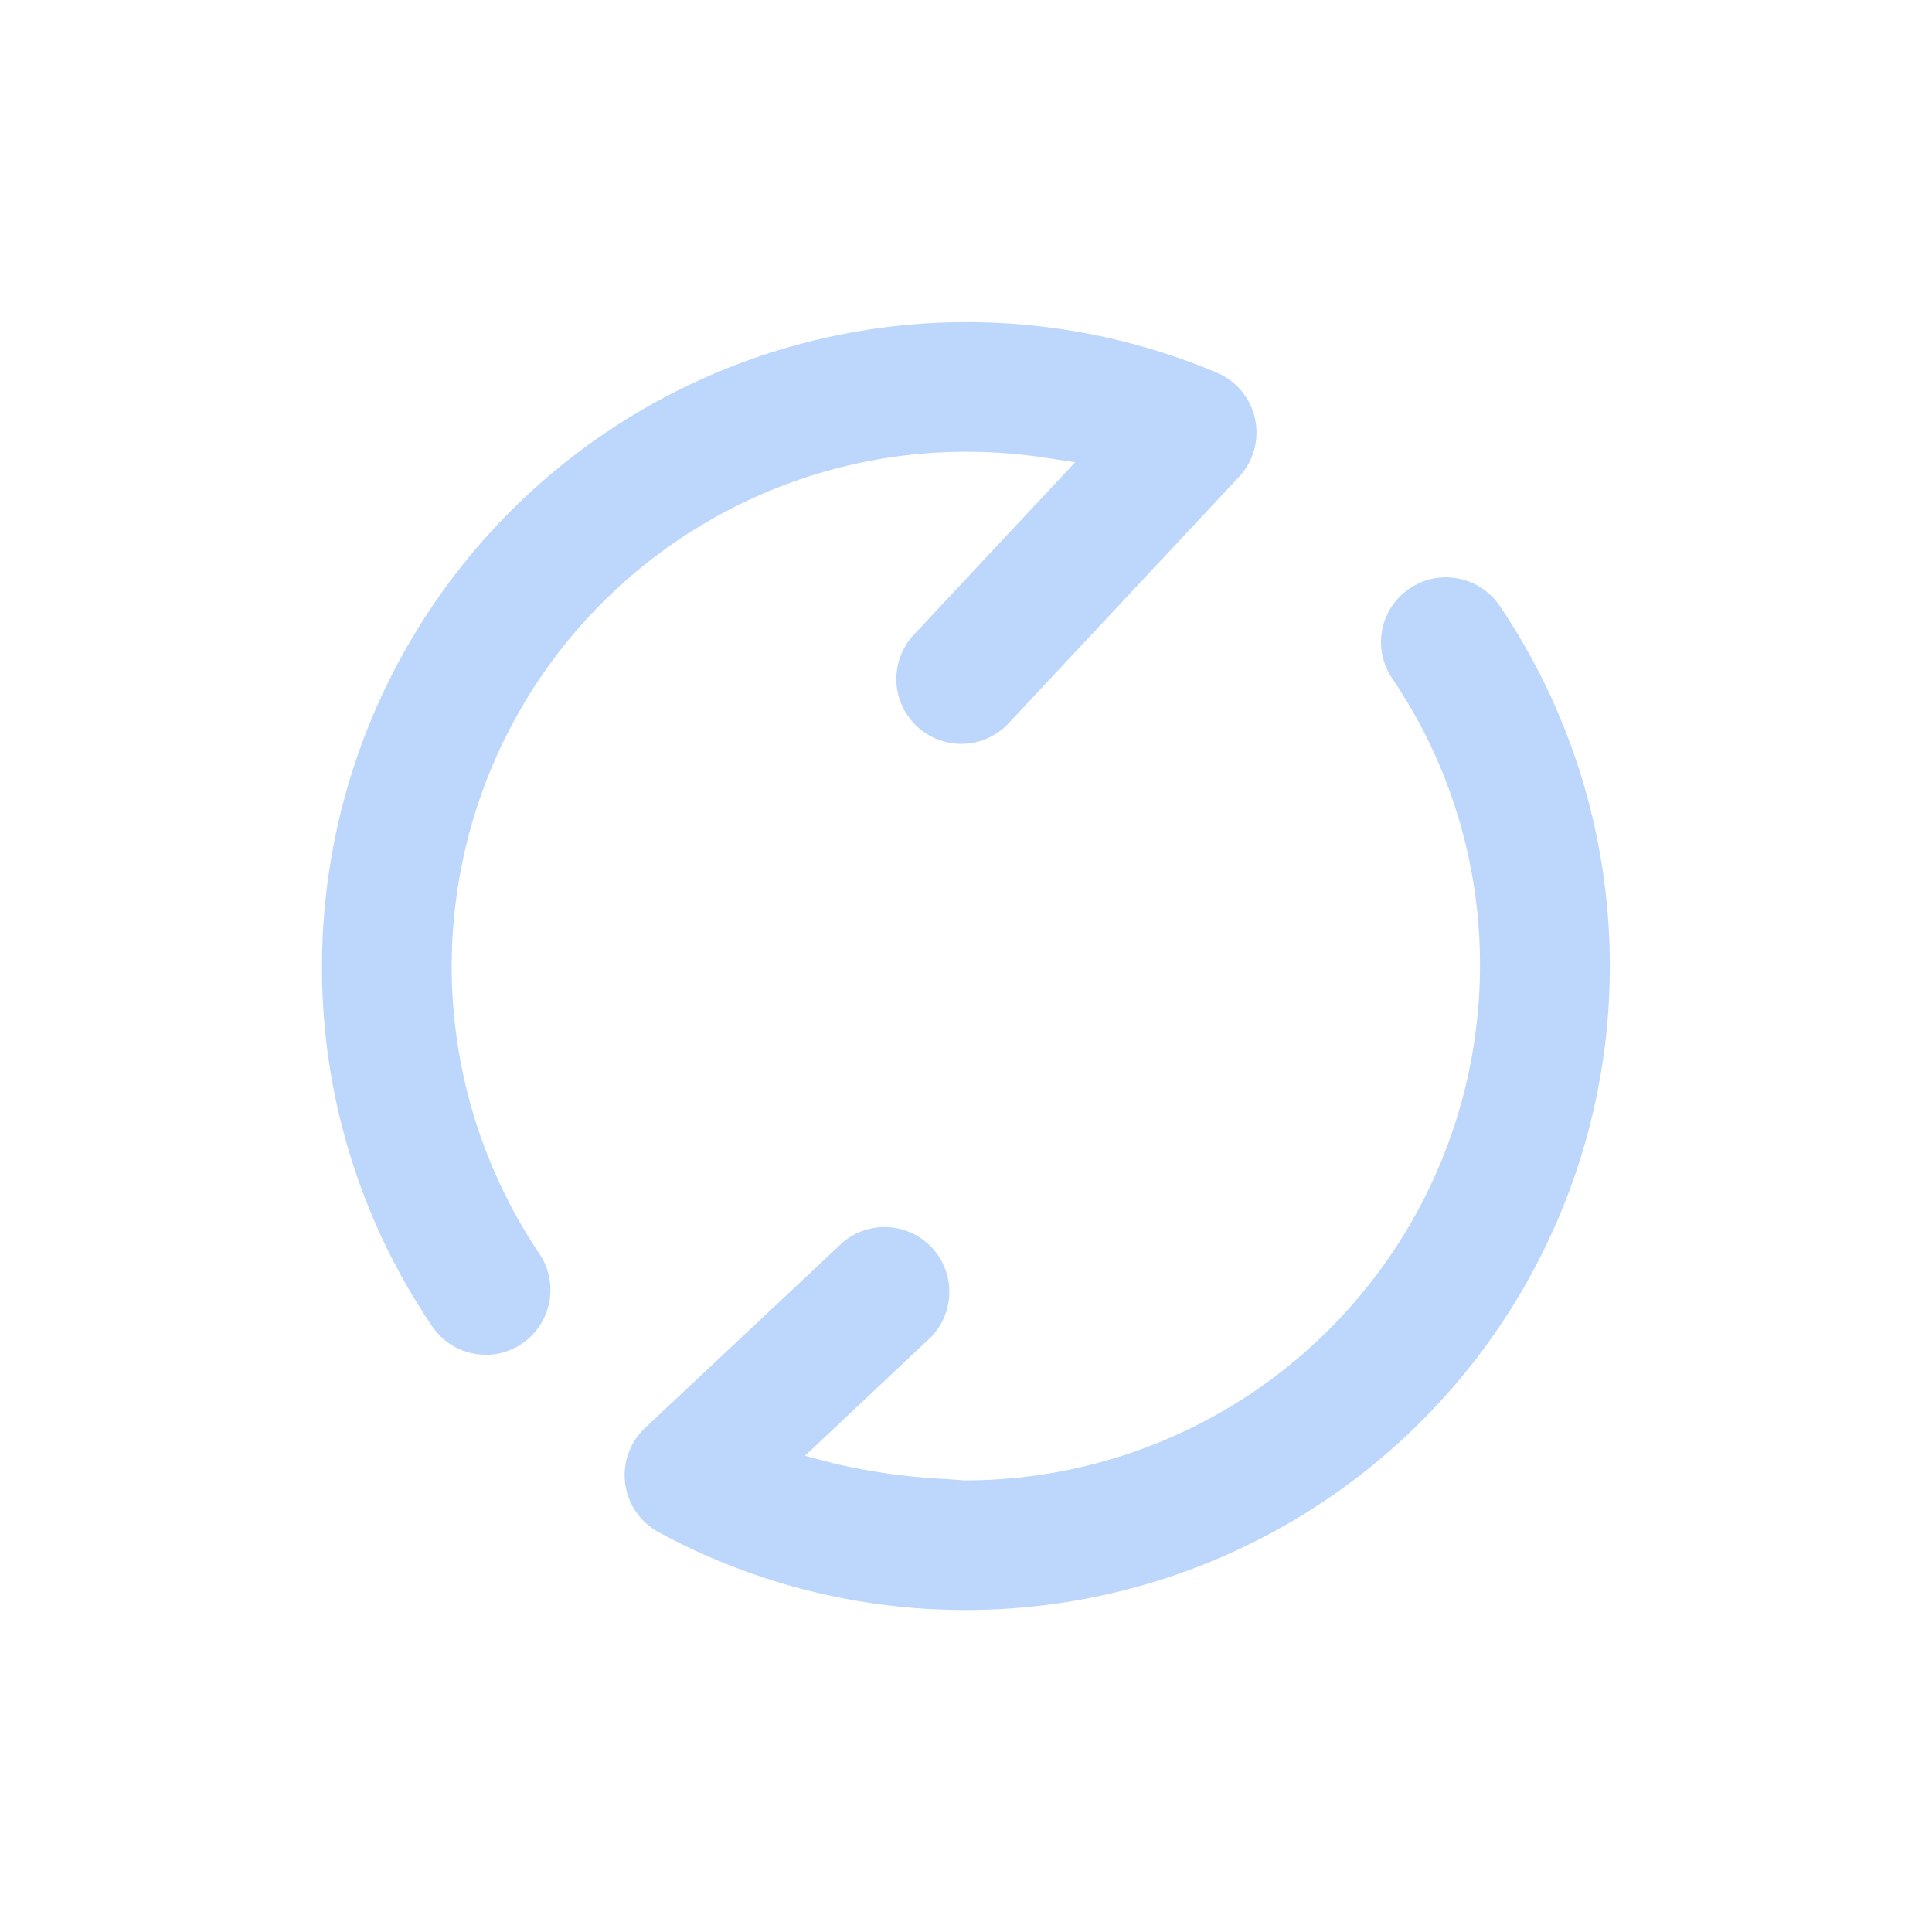 <svg xmlns="http://www.w3.org/2000/svg" xmlns:xlink="http://www.w3.org/1999/xlink" width="24" height="24" viewBox="0 0 24 24">
  <defs>
    <clipPath id="clip-reset-disable">
      <rect width="24" height="24"/>
    </clipPath>
  </defs>
  <g id="reset-disable" clip-path="url(#clip-reset-disable)">
    <rect id="占位" width="24" height="24" fill="none" opacity="0.5"/>
    <g id="组_1964" data-name="组 1964" transform="translate(-160 -104)">
      <path id="路径_1622" data-name="路径 1622" d="M171.985,124a7.982,7.982,0,0,1-3.8-.965.805.805,0,0,1-.168-1.3l2.45-2.3a.805.805,0,0,1,1.1,1.173L170,122.084l.357.094a7.625,7.625,0,0,0,1.4.195l.221.017a6.4,6.4,0,0,0,6.407-6.39,6.335,6.335,0,0,0-1.09-3.572.8.8,0,0,1,.216-1.117.789.789,0,0,1,.45-.139.808.808,0,0,1,.669.354A8,8,0,0,1,172,124Z" fill="#bdd6fc"/>
      <path id="路径_1623" data-name="路径 1623" d="M177.966,111.977" fill="#bdd6fc" stroke="#444f61" stroke-linecap="round" stroke-linejoin="round" stroke-width="2"/>
      <path id="路径_1624" data-name="路径 1624" d="M177.966,111.977" fill="#bdd6fc" stroke="#444f61" stroke-linecap="round" stroke-linejoin="round" stroke-width="2"/>
      <path id="路径_1625" data-name="路径 1625" d="M166.035,120.829a.8.8,0,0,1-.668-.356A7.924,7.924,0,0,1,164,116a8.008,8.008,0,0,1,11.117-7.37.807.807,0,0,1,.276,1.292l-2.865,3.064a.806.806,0,0,1-1.393-.522.808.808,0,0,1,.216-.578l2.005-2.144-.386-.058a6.611,6.611,0,0,0-.96-.072,6.393,6.393,0,0,0-5.309,9.963.807.807,0,0,1-.666,1.256Z" fill="#bdd6fc"/>
    </g>
  </g>
</svg>
